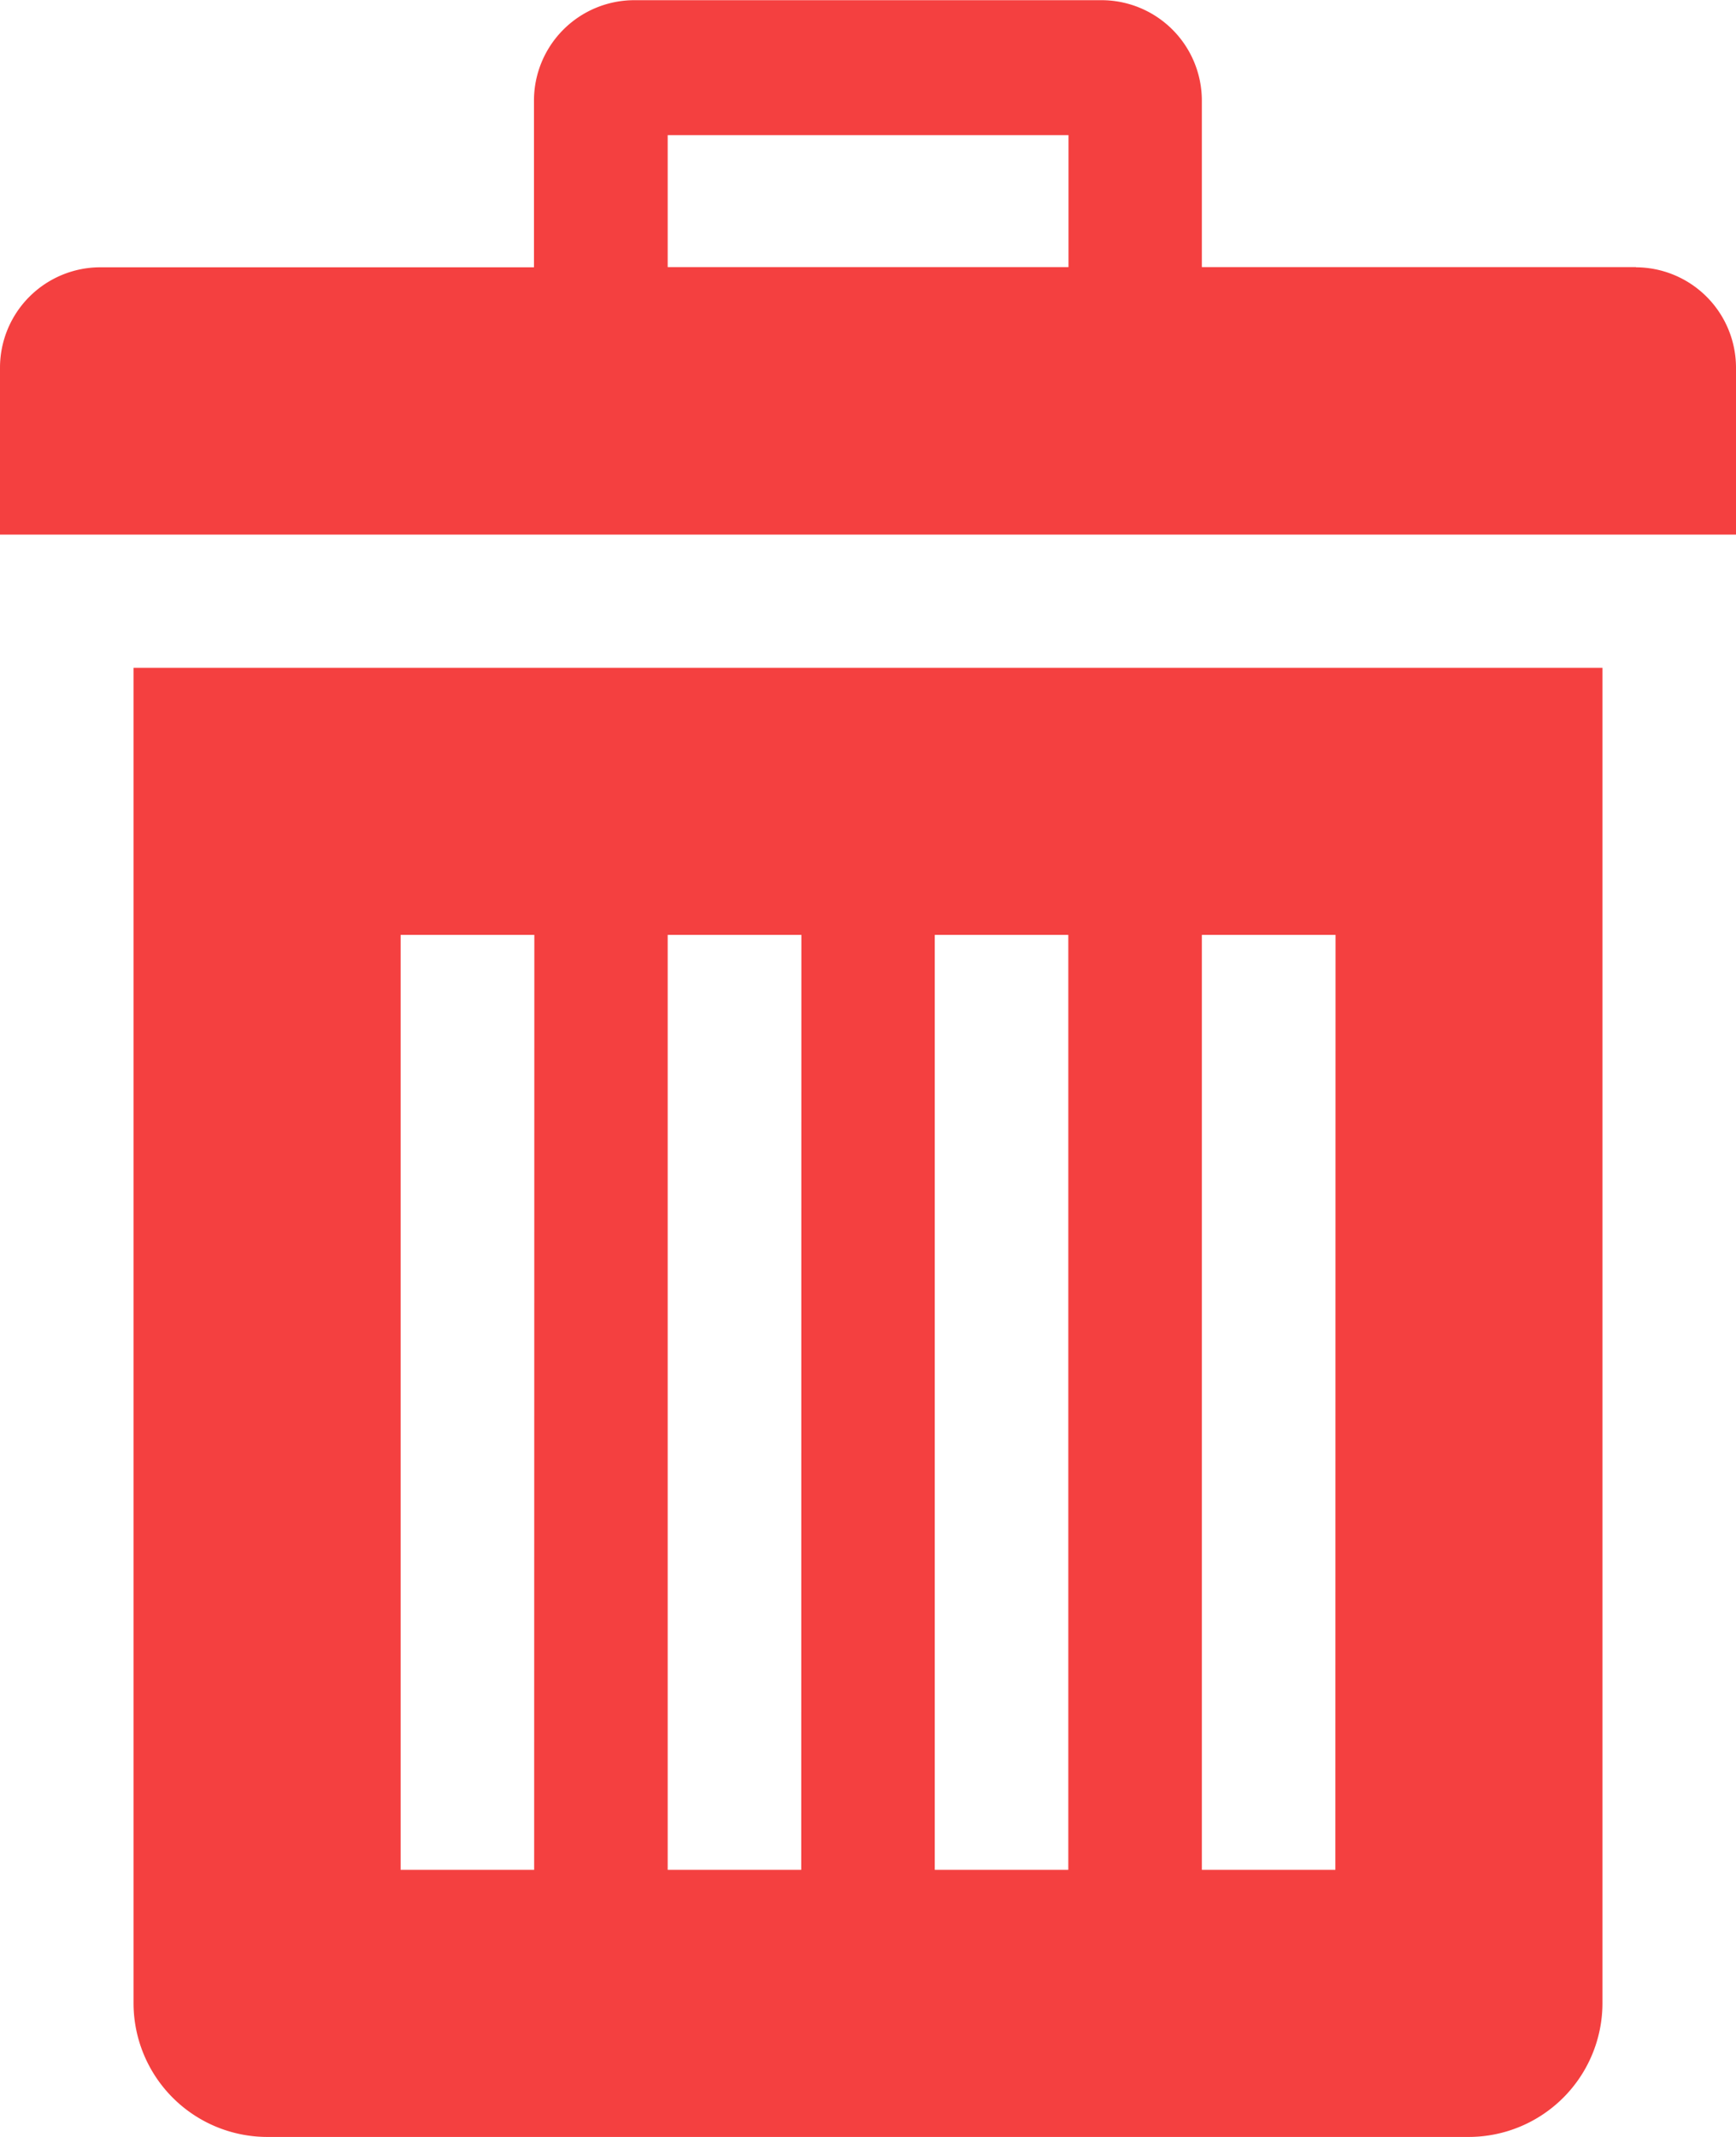 <svg xmlns="http://www.w3.org/2000/svg" width="9.75" height="12" viewBox="0 0 9.75 12"><defs><style>.a{fill:#f44040;}</style></defs><path class="a" d="M5.249,5.678v7.5a.752.752,0,0,0,.75.75h6.75a.752.752,0,0,0,.75-.75v-7.5Zm2.25,6.75h-.75V7.178H7.5Zm1.5,0h-.75V7.178H9Zm1.5,0h-.75V7.178h.75Zm1.5,0h-.75V7.178H12Zm1.688-9H11.249V2.491a.564.564,0,0,0-.562-.562H8.061a.564.564,0,0,0-.563.562v.938H5.061a.564.564,0,0,0-.562.563v.938h9.75V3.991a.564.564,0,0,0-.562-.562Zm-3.188,0H8.249V2.687H10.5v.741Z" transform="translate(-4.499 -1.928)"/></svg>